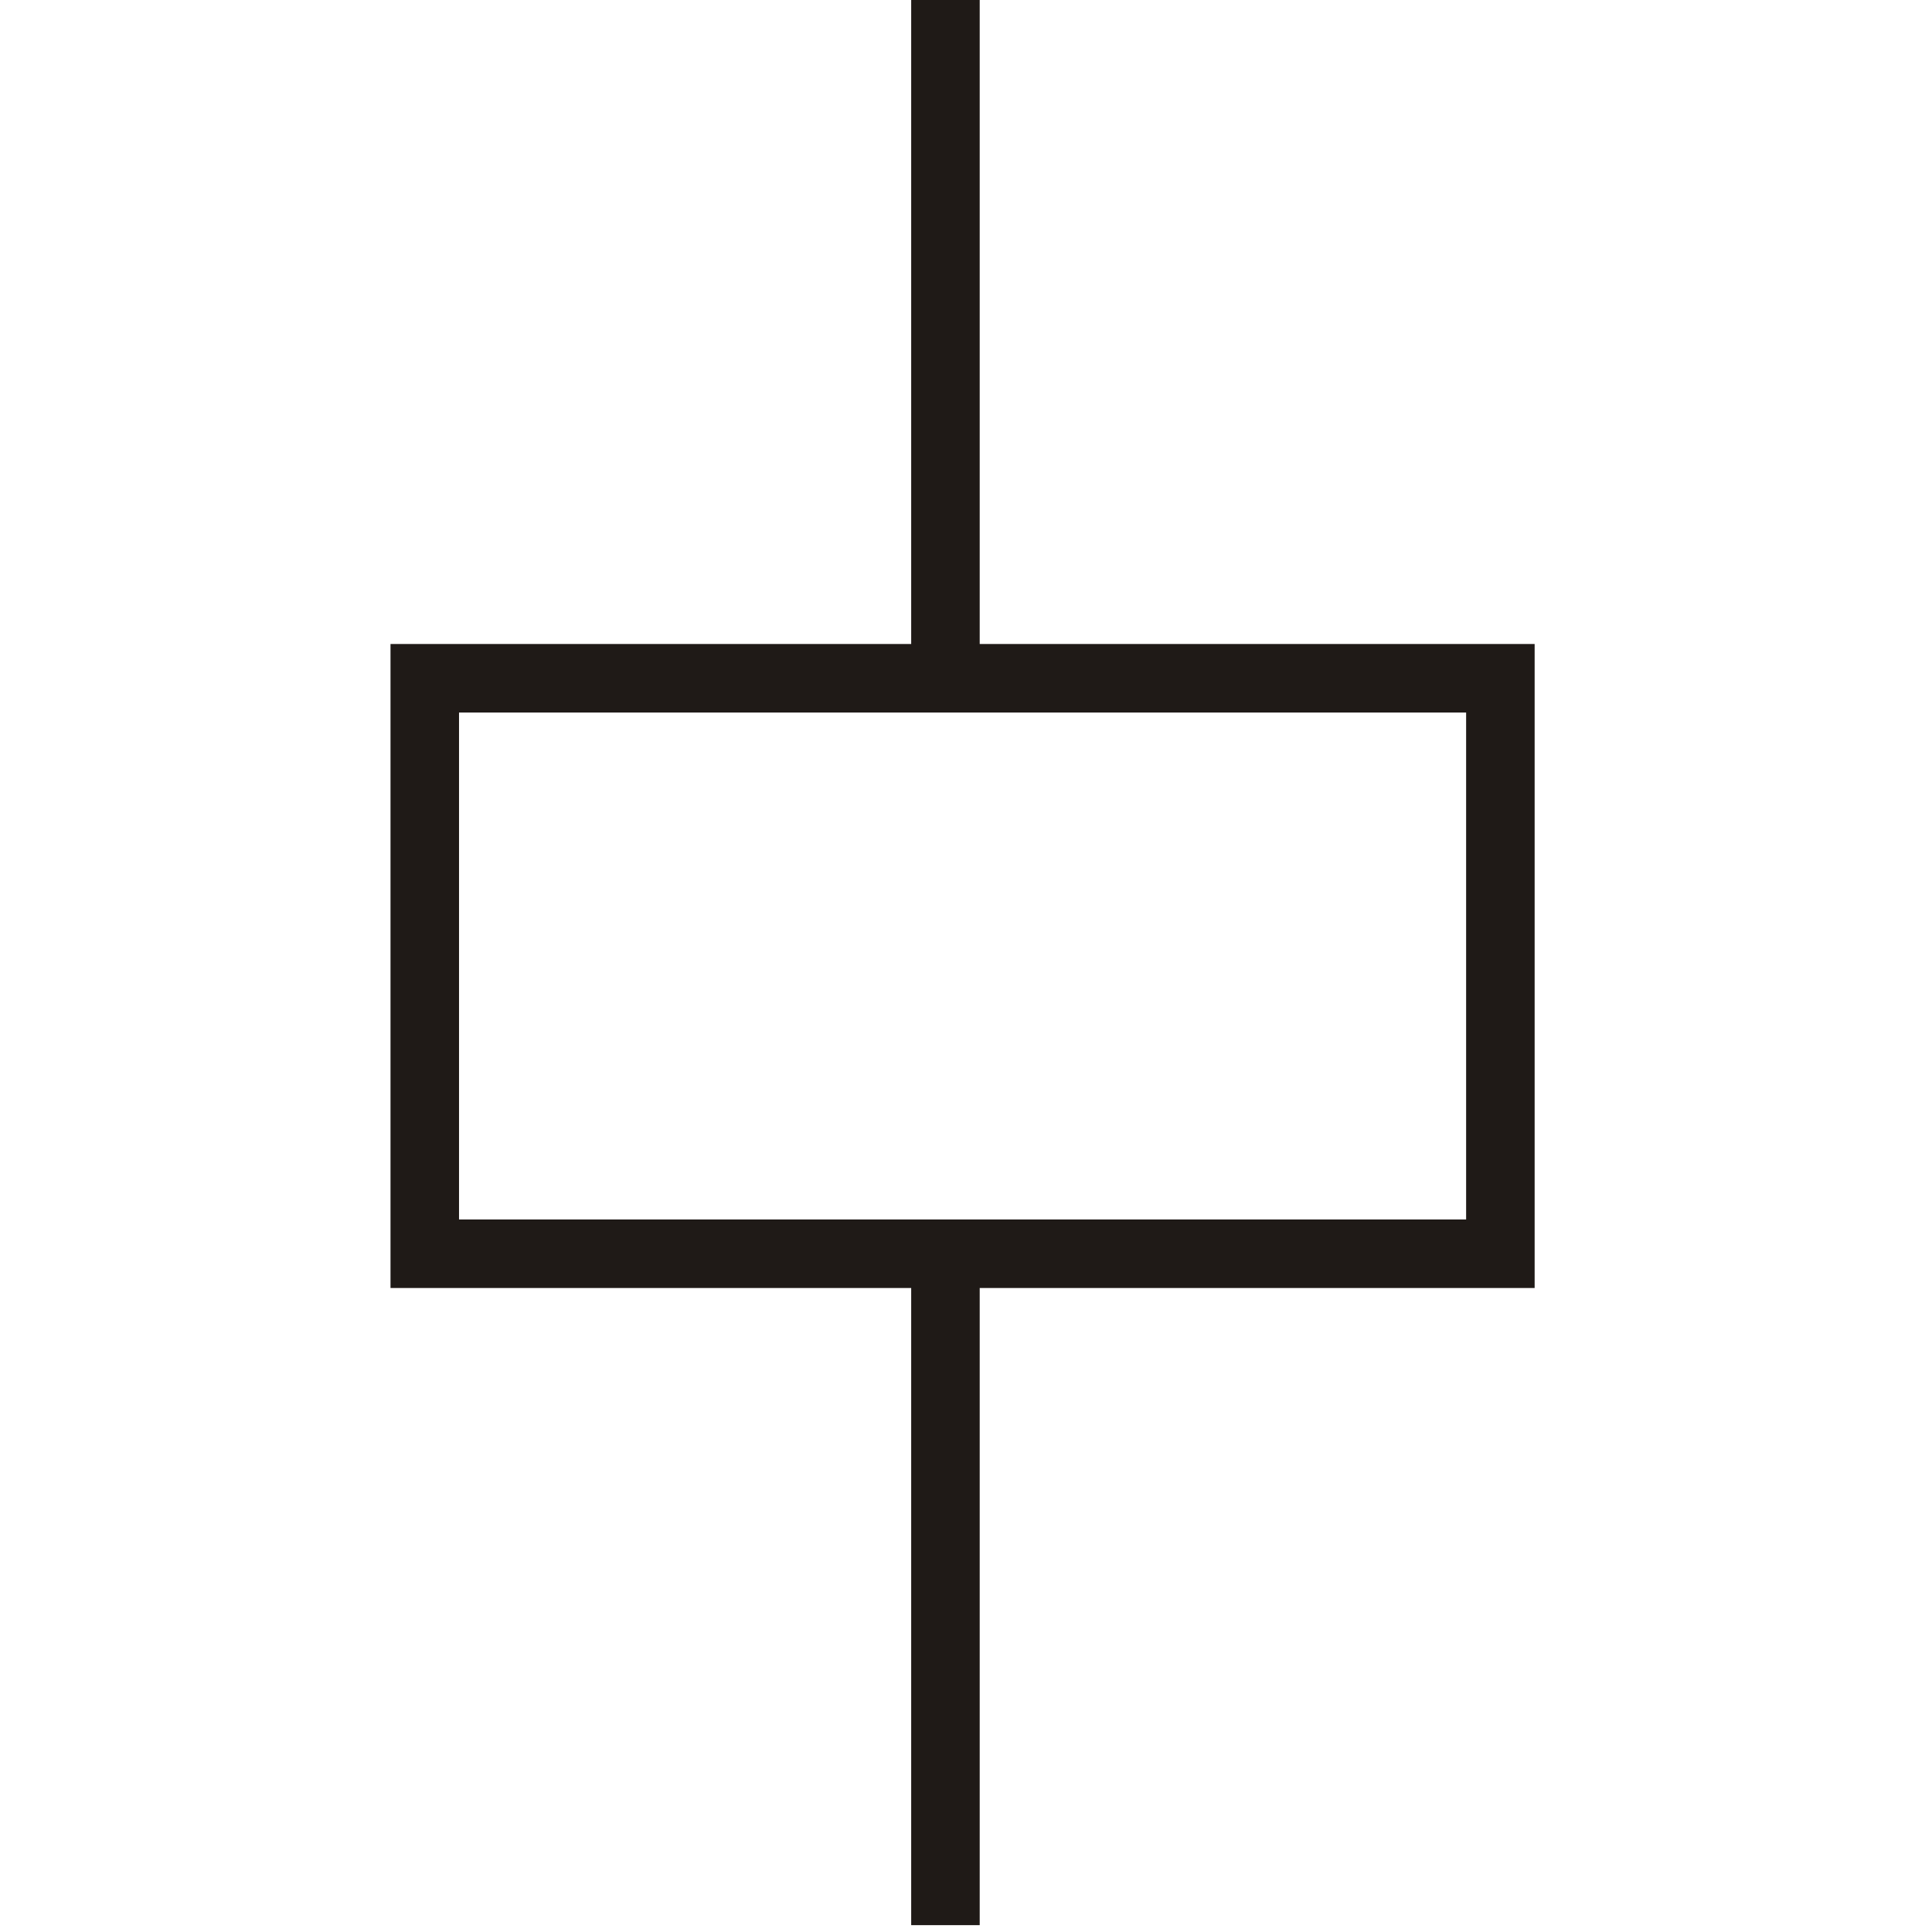 <?xml version="1.0" encoding="UTF-8"?>
<!DOCTYPE svg PUBLIC "-//W3C//DTD SVG 1.1//EN" "http://www.w3.org/Graphics/SVG/1.1/DTD/svg11.dtd">
<!-- Creator: CorelDRAW -->
<svg xmlns="http://www.w3.org/2000/svg" xml:space="preserve" width="46px" height="46px" style="shape-rendering:geometricPrecision; text-rendering:geometricPrecision; image-rendering:optimizeQuality; fill-rule:evenodd; clip-rule:evenodd"
viewBox="0 0 0.282 0.282"
 xmlns:xlink="http://www.w3.org/1999/xlink">
 <defs>
  <style type="text/css">
   <![CDATA[
    .str0 {stroke:#1F1A17;stroke-width:0.01}
    .fil0 {fill:none}
   ]]>
  </style>
 </defs>
 <g id="图层_x0020_1">
  <rect class="fil0 str0" x="0.062" y="0.099" width="0.157" height="0.084"/>
  <line class="fil0 str0" x1="0.138" y1="0" x2="0.138" y2= "0.097" />
  <line class="fil0 str0" x1="0.138" y1="0.184" x2="0.138" y2= "0.281" />
  <rect class="fil0" y="4.16901e-005" width="0.282" height="0.282"/>
 </g>
</svg>
